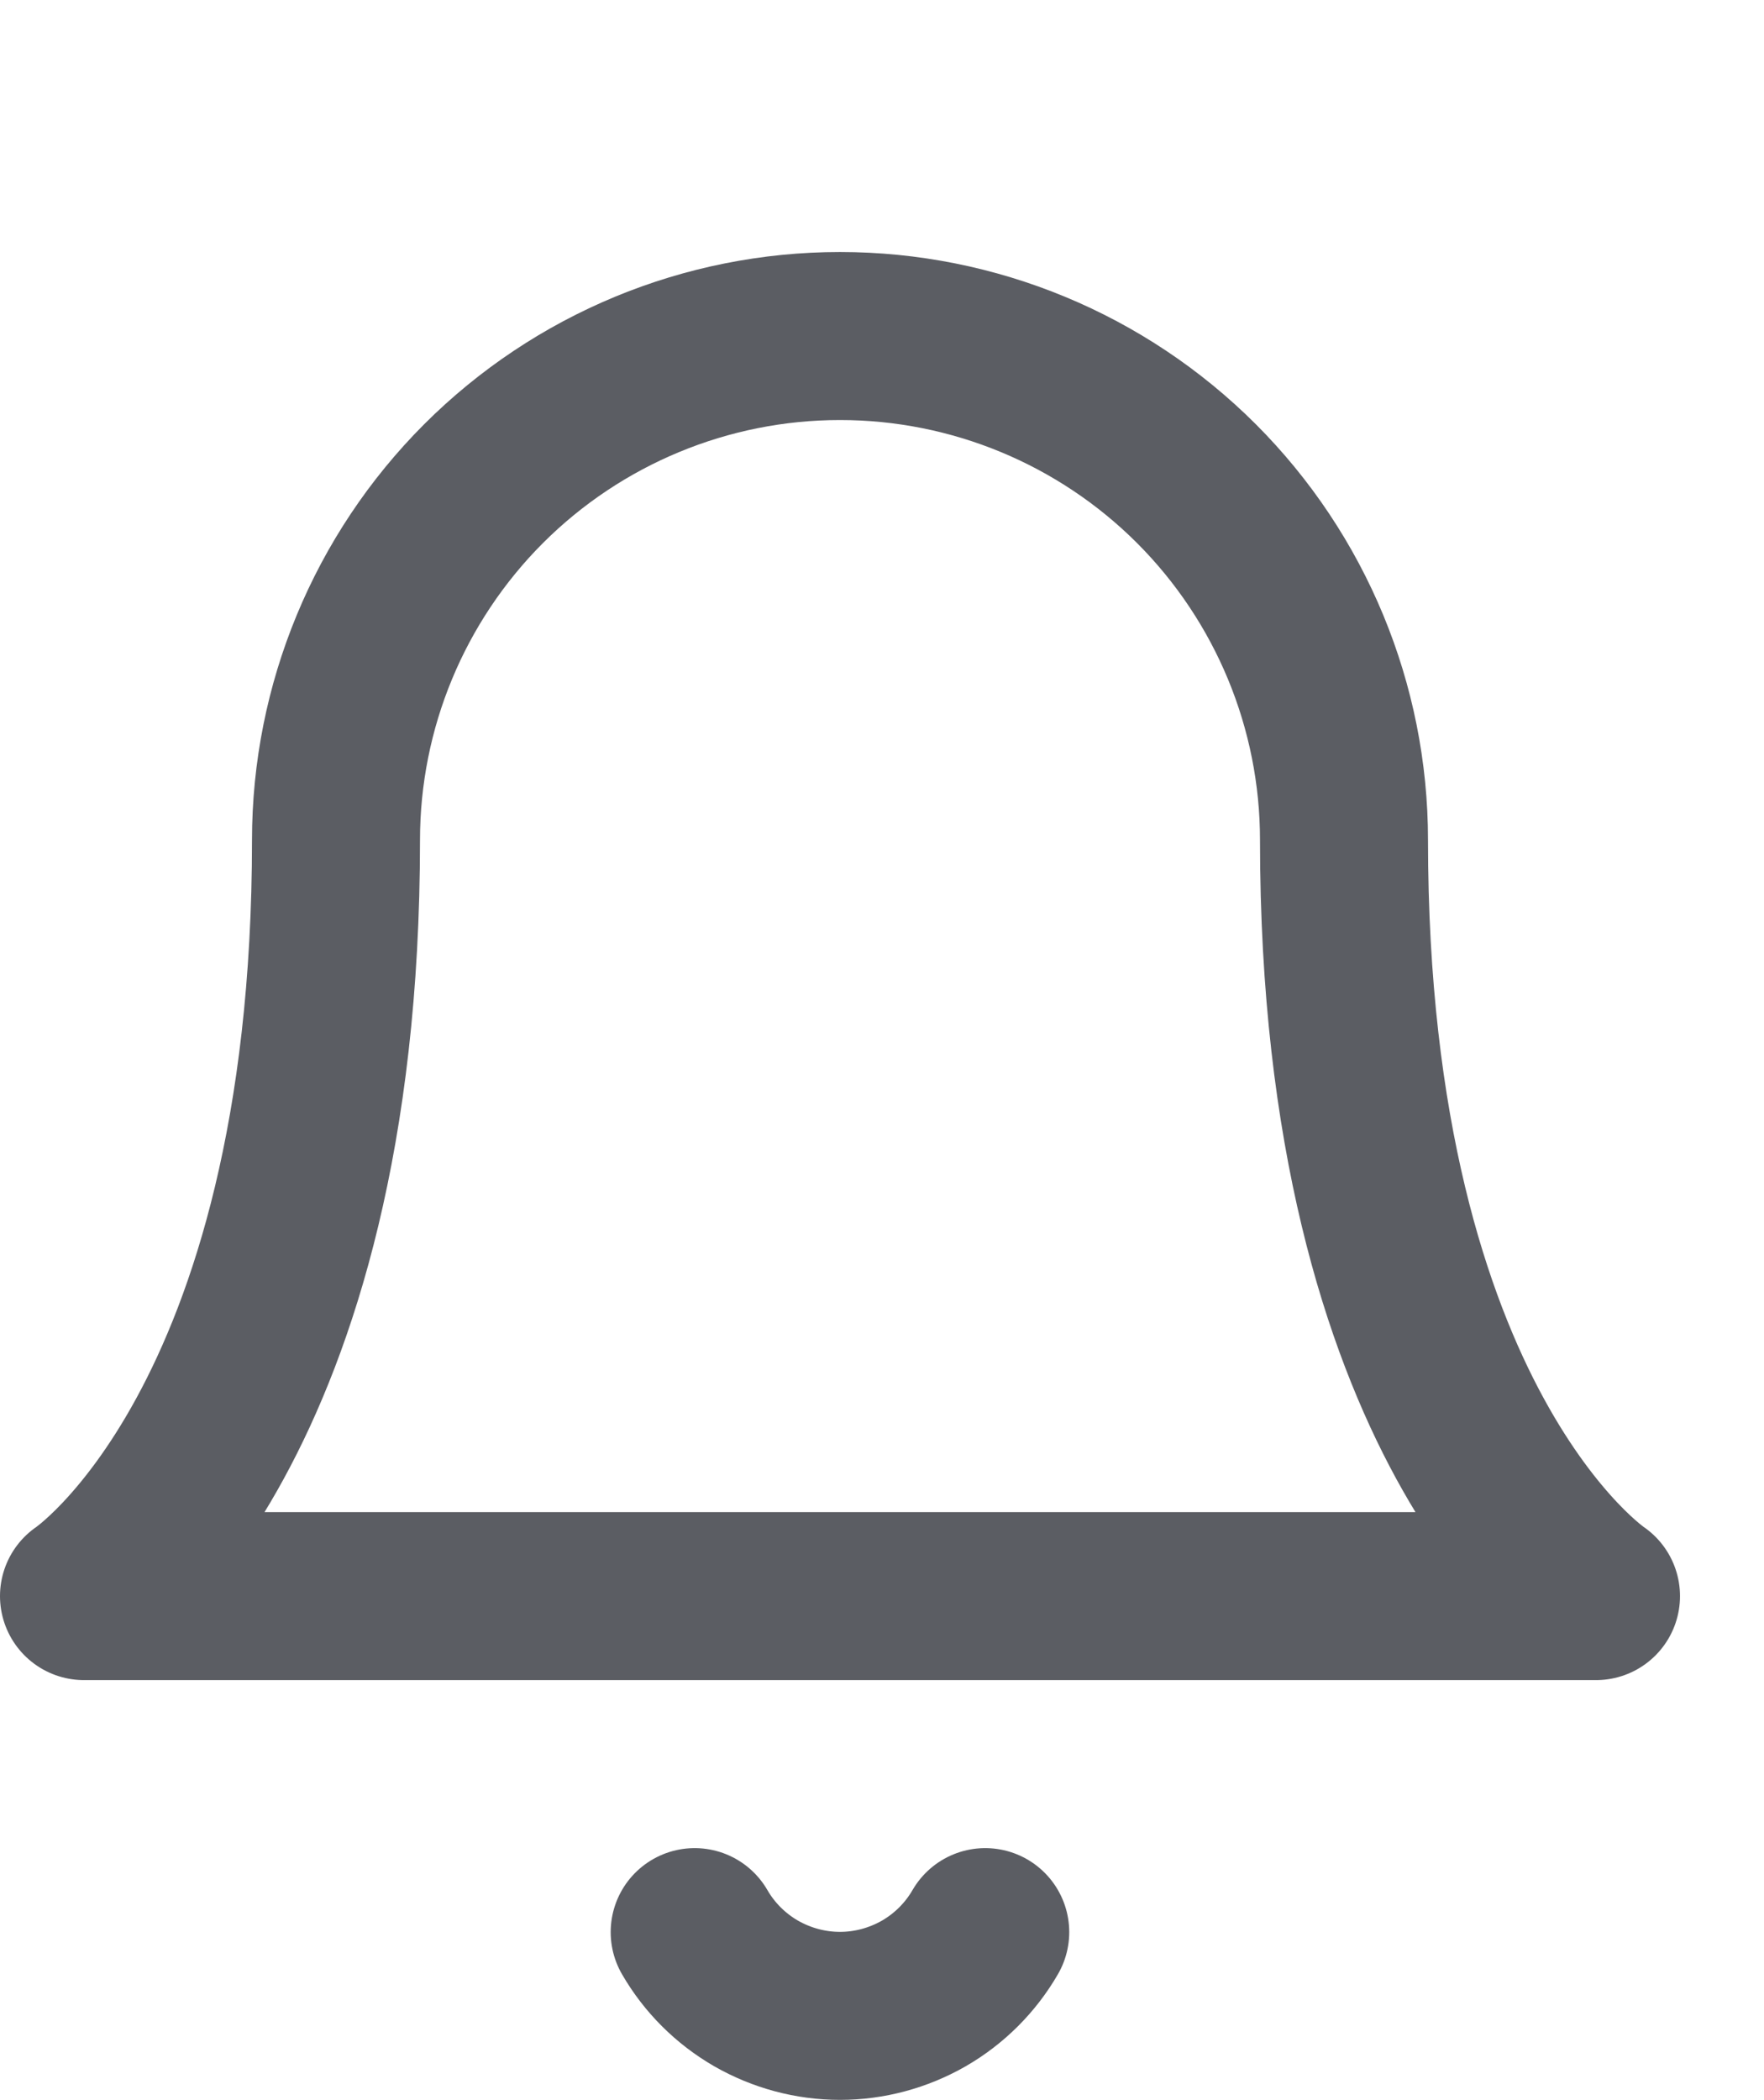 <svg width="21" height="25" viewBox="0 0 21 25" fill="none" xmlns="http://www.w3.org/2000/svg">
<path d="M16 10C16 8.409 15.368 6.883 14.243 5.757C13.117 4.632 11.591 4 10 4C8.409 4 6.883 4.632 5.757 5.757C4.632 6.883 4 8.409 4 10C4 17 1 19 1 19H19C19 19 16 17 16 10Z" stroke="#5B5D63" stroke-width="2" stroke-linecap="round" stroke-linejoin="round"/>
<path d="M11.729 23C11.554 23.303 11.301 23.555 10.998 23.73C10.694 23.904 10.35 23.997 10 23.997C9.649 23.997 9.305 23.904 9.001 23.73C8.698 23.555 8.445 23.303 8.27 23" stroke="#5B5D63" stroke-width="2" stroke-linecap="round" stroke-linejoin="round"/>
</svg>

